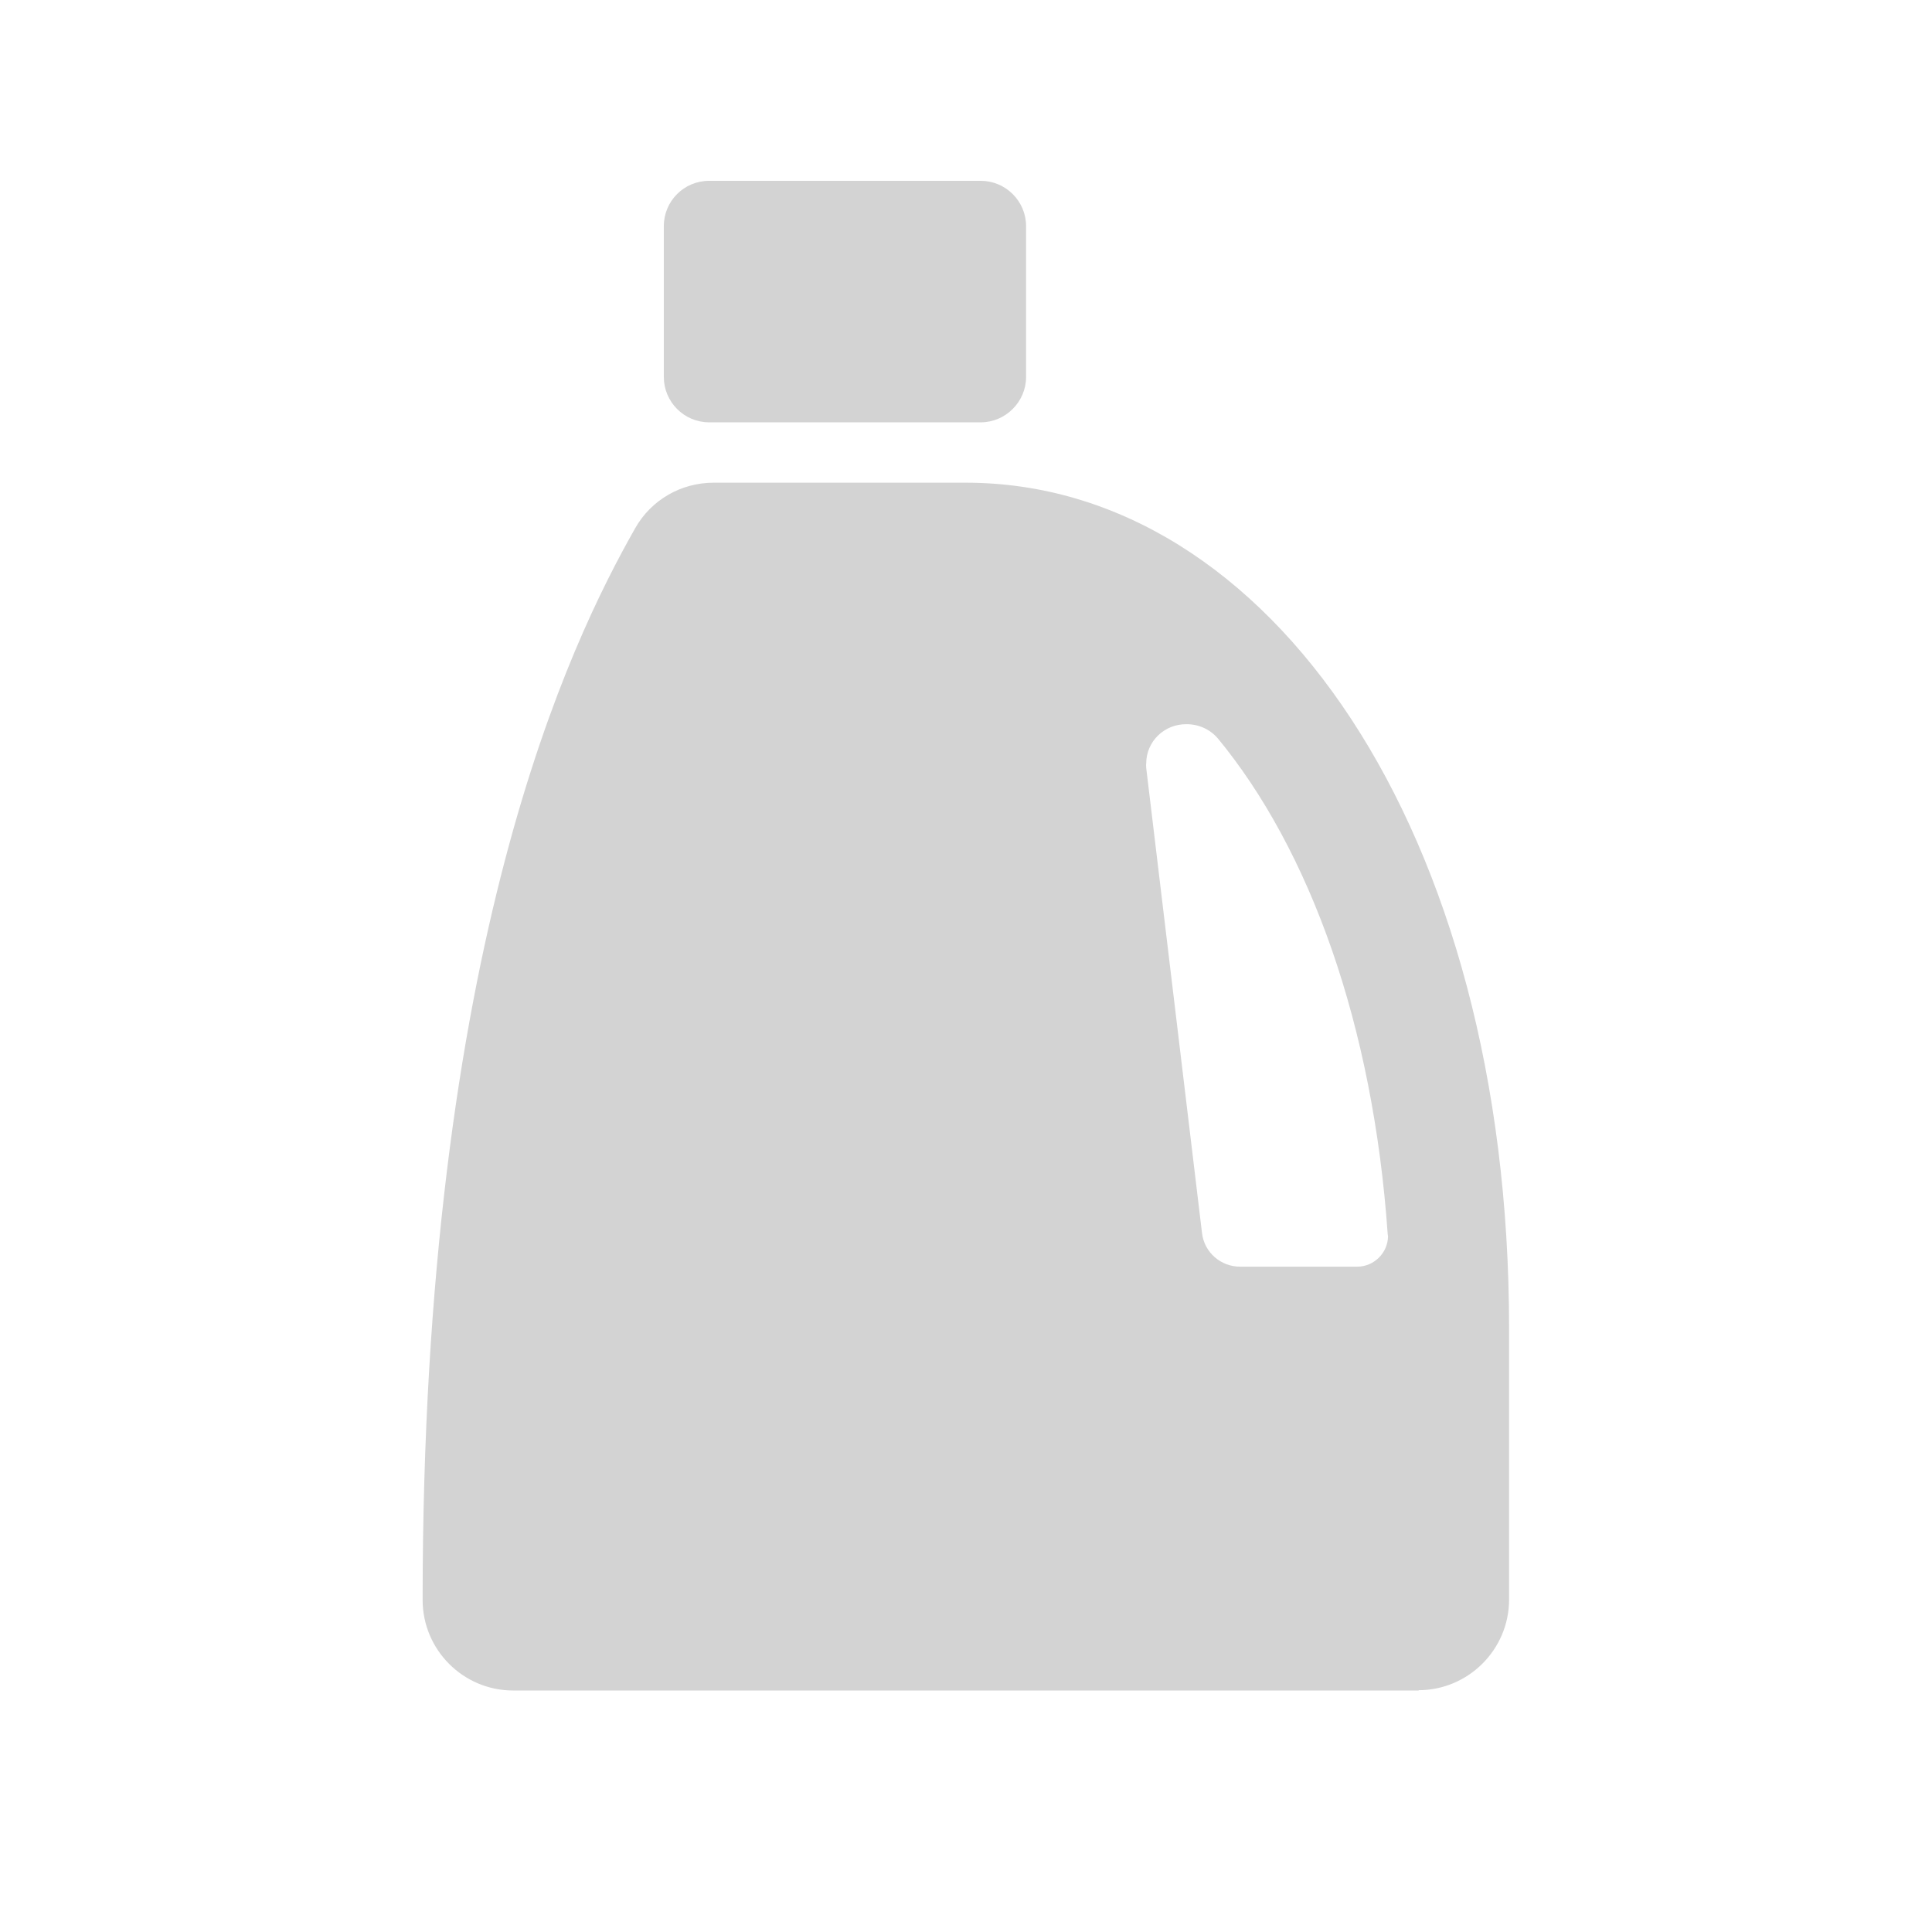 <svg xmlns="http://www.w3.org/2000/svg" viewBox="0 0 64 64">
  <path fill-rule="evenodd" d="M47 56H17v0c-1.66 0-3-1.35-3-3 0-21.73 4.92-31.76 7.04-35.5v0c.53-.94 1.52-1.51 2.6-1.51h8.35c10.06 0 18 11.55 18 28v9 0c0 1.65-1.35 3-3 3Zm-6.65-31.53v0c-.26-.31-.64-.48-1.04-.48v0c-.74-.01-1.34.57-1.34 1.3 -.01.05 0 .1 0 .15l1.85 15.42v0c.08.63.62 1.1 1.26 1.1h3.88v0c.55 0 1.01-.45 1.02-1 0-.03-.01-.05-.01-.07 -.48-6.9-2.56-12.73-5.66-16.47Zm-7.86-10.48h-9v0c-.83 0-1.5-.68-1.5-1.5v-5 0c0-.83.67-1.5 1.5-1.5h9v0c.82 0 1.5.67 1.5 1.5v5 0c0 .82-.68 1.5-1.5 1.5Z" fill="#D3D3D3"/>
</svg>